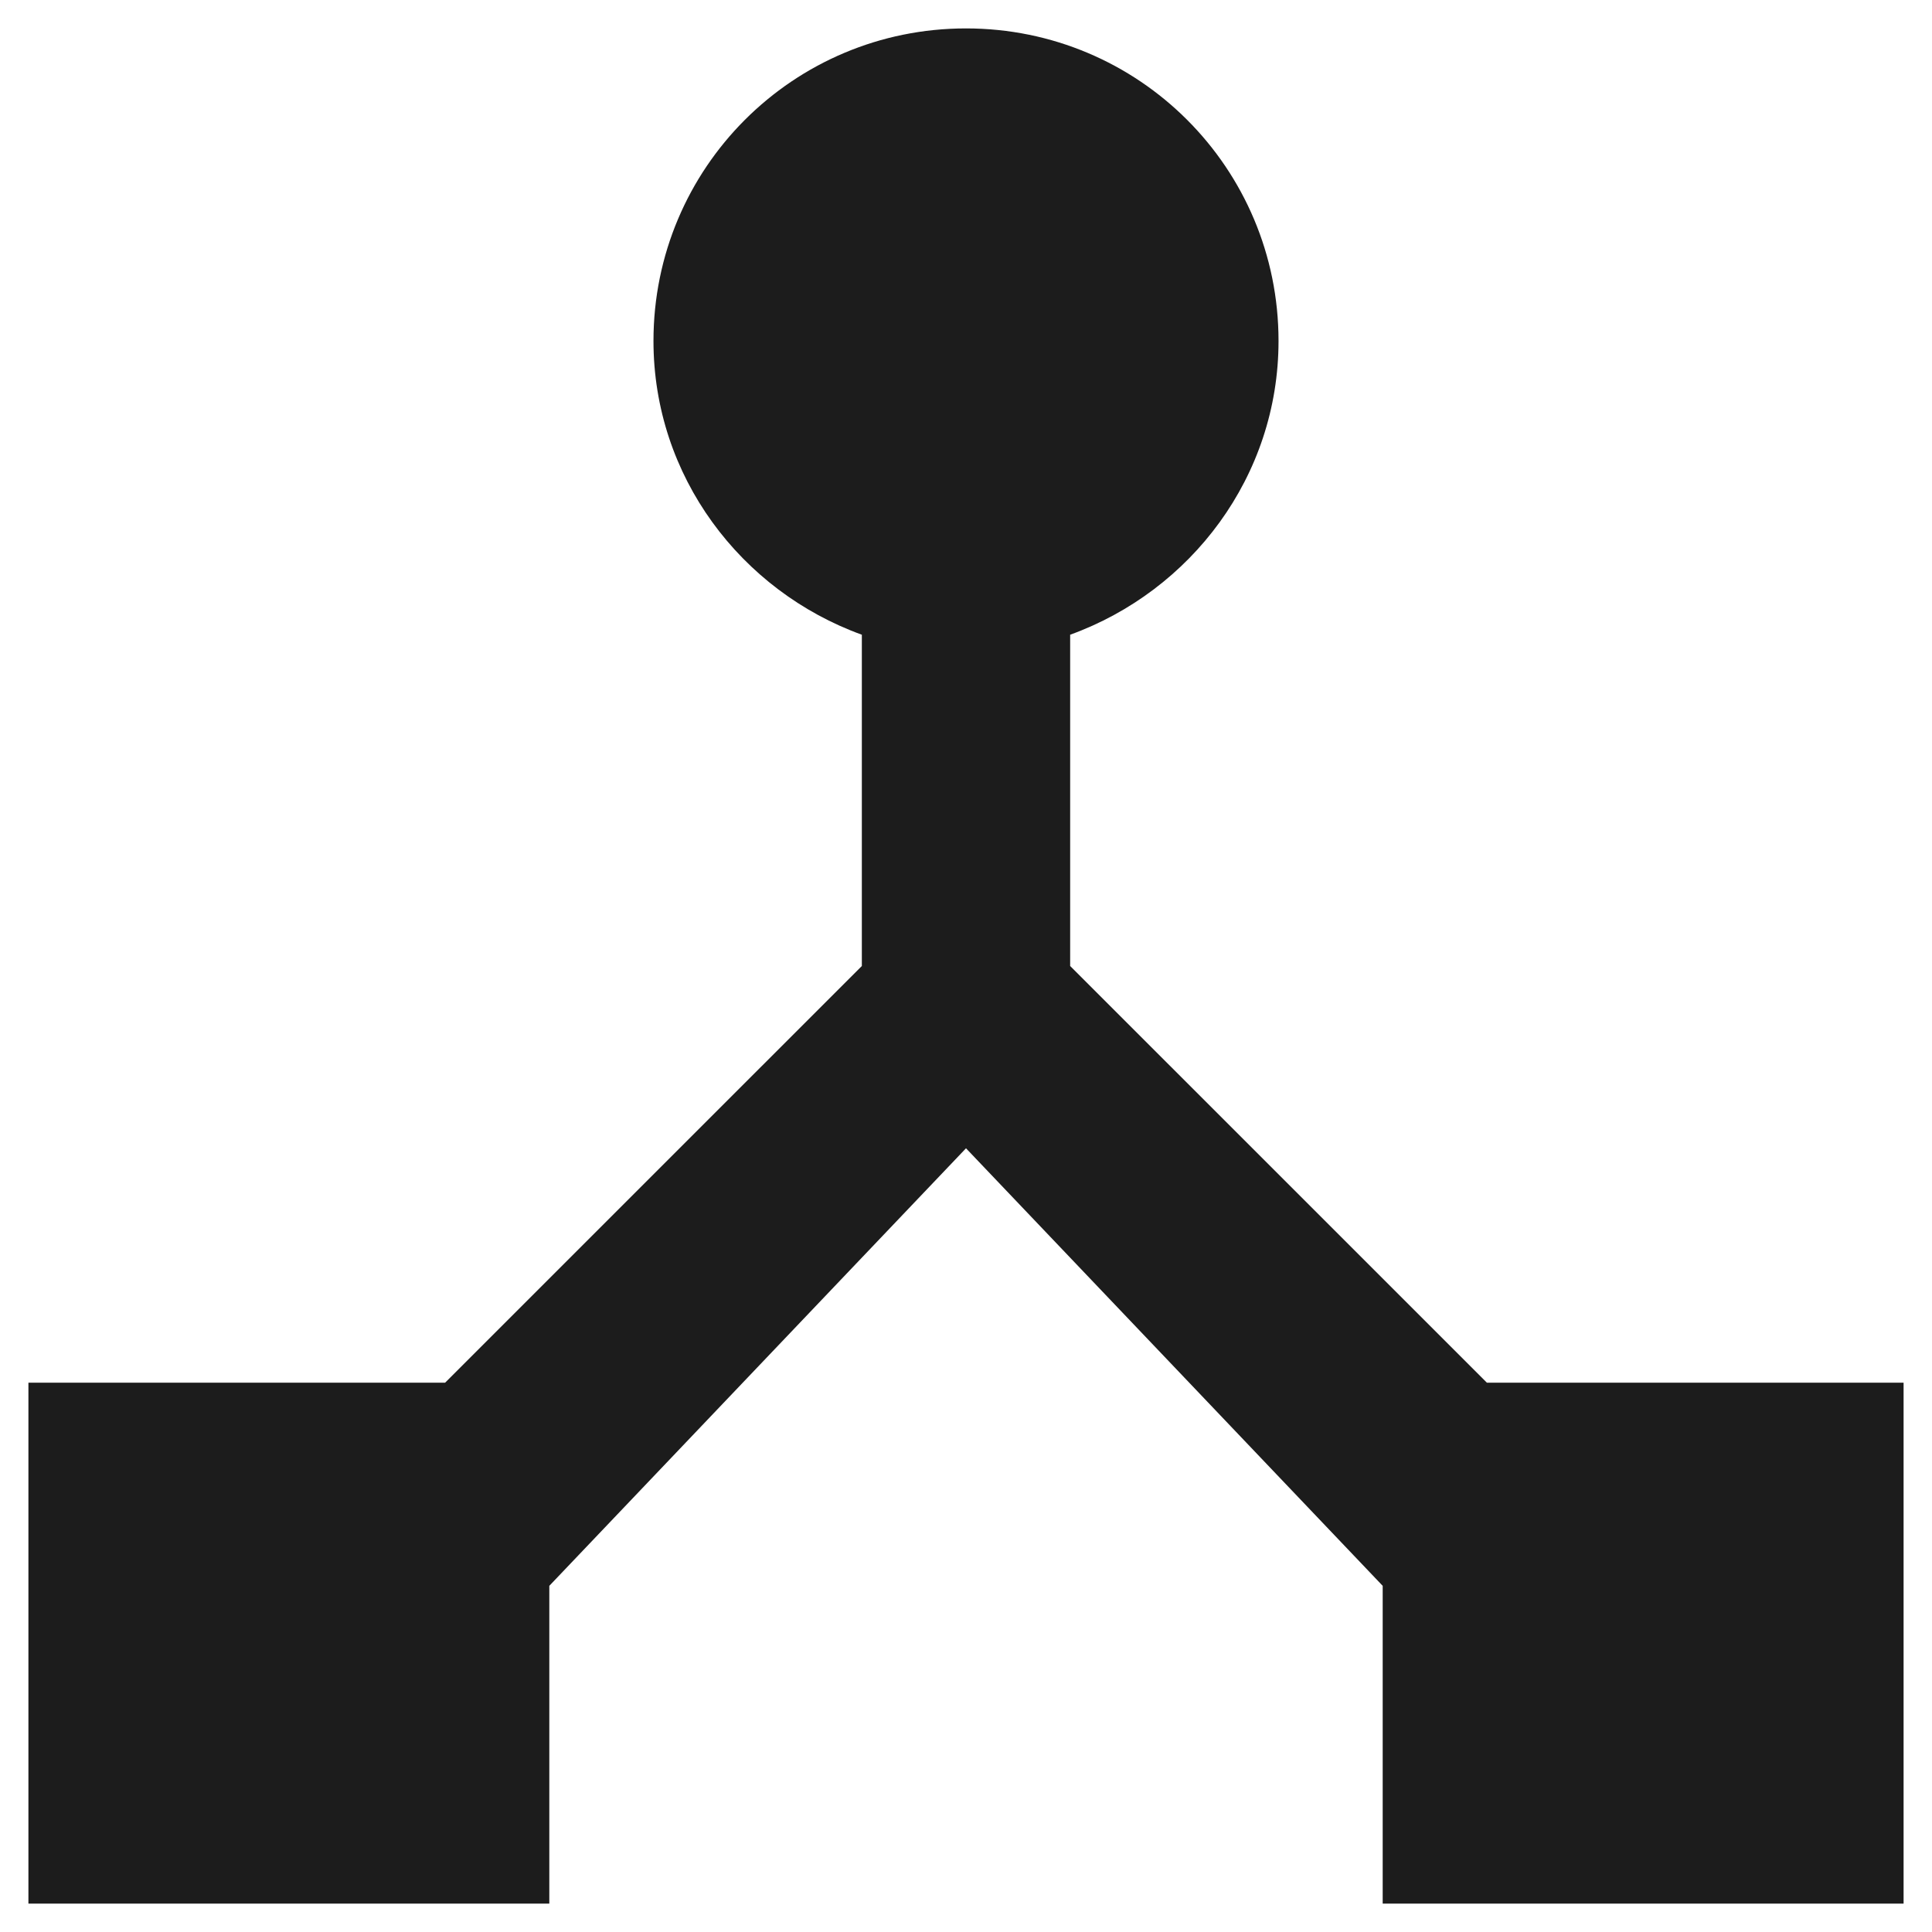 <svg width="34" height="34" viewBox="0 0 34 34" fill="none" xmlns="http://www.w3.org/2000/svg">
<path d="M26.167 24.333L18.833 17V11.17C20.96 10.4 22.5 8.383 22.5 6C22.5 2.957 20.043 0.5 17 0.5C13.957 0.5 11.5 2.957 11.5 6C11.5 8.383 13.04 10.4 15.167 11.17V17L7.833 24.333H0.5V33.5H9.667V27.908L17 20.208L24.333 27.908V33.5H33.5V24.333H26.167Z" fill="#1C1C1C"/>
</svg>
